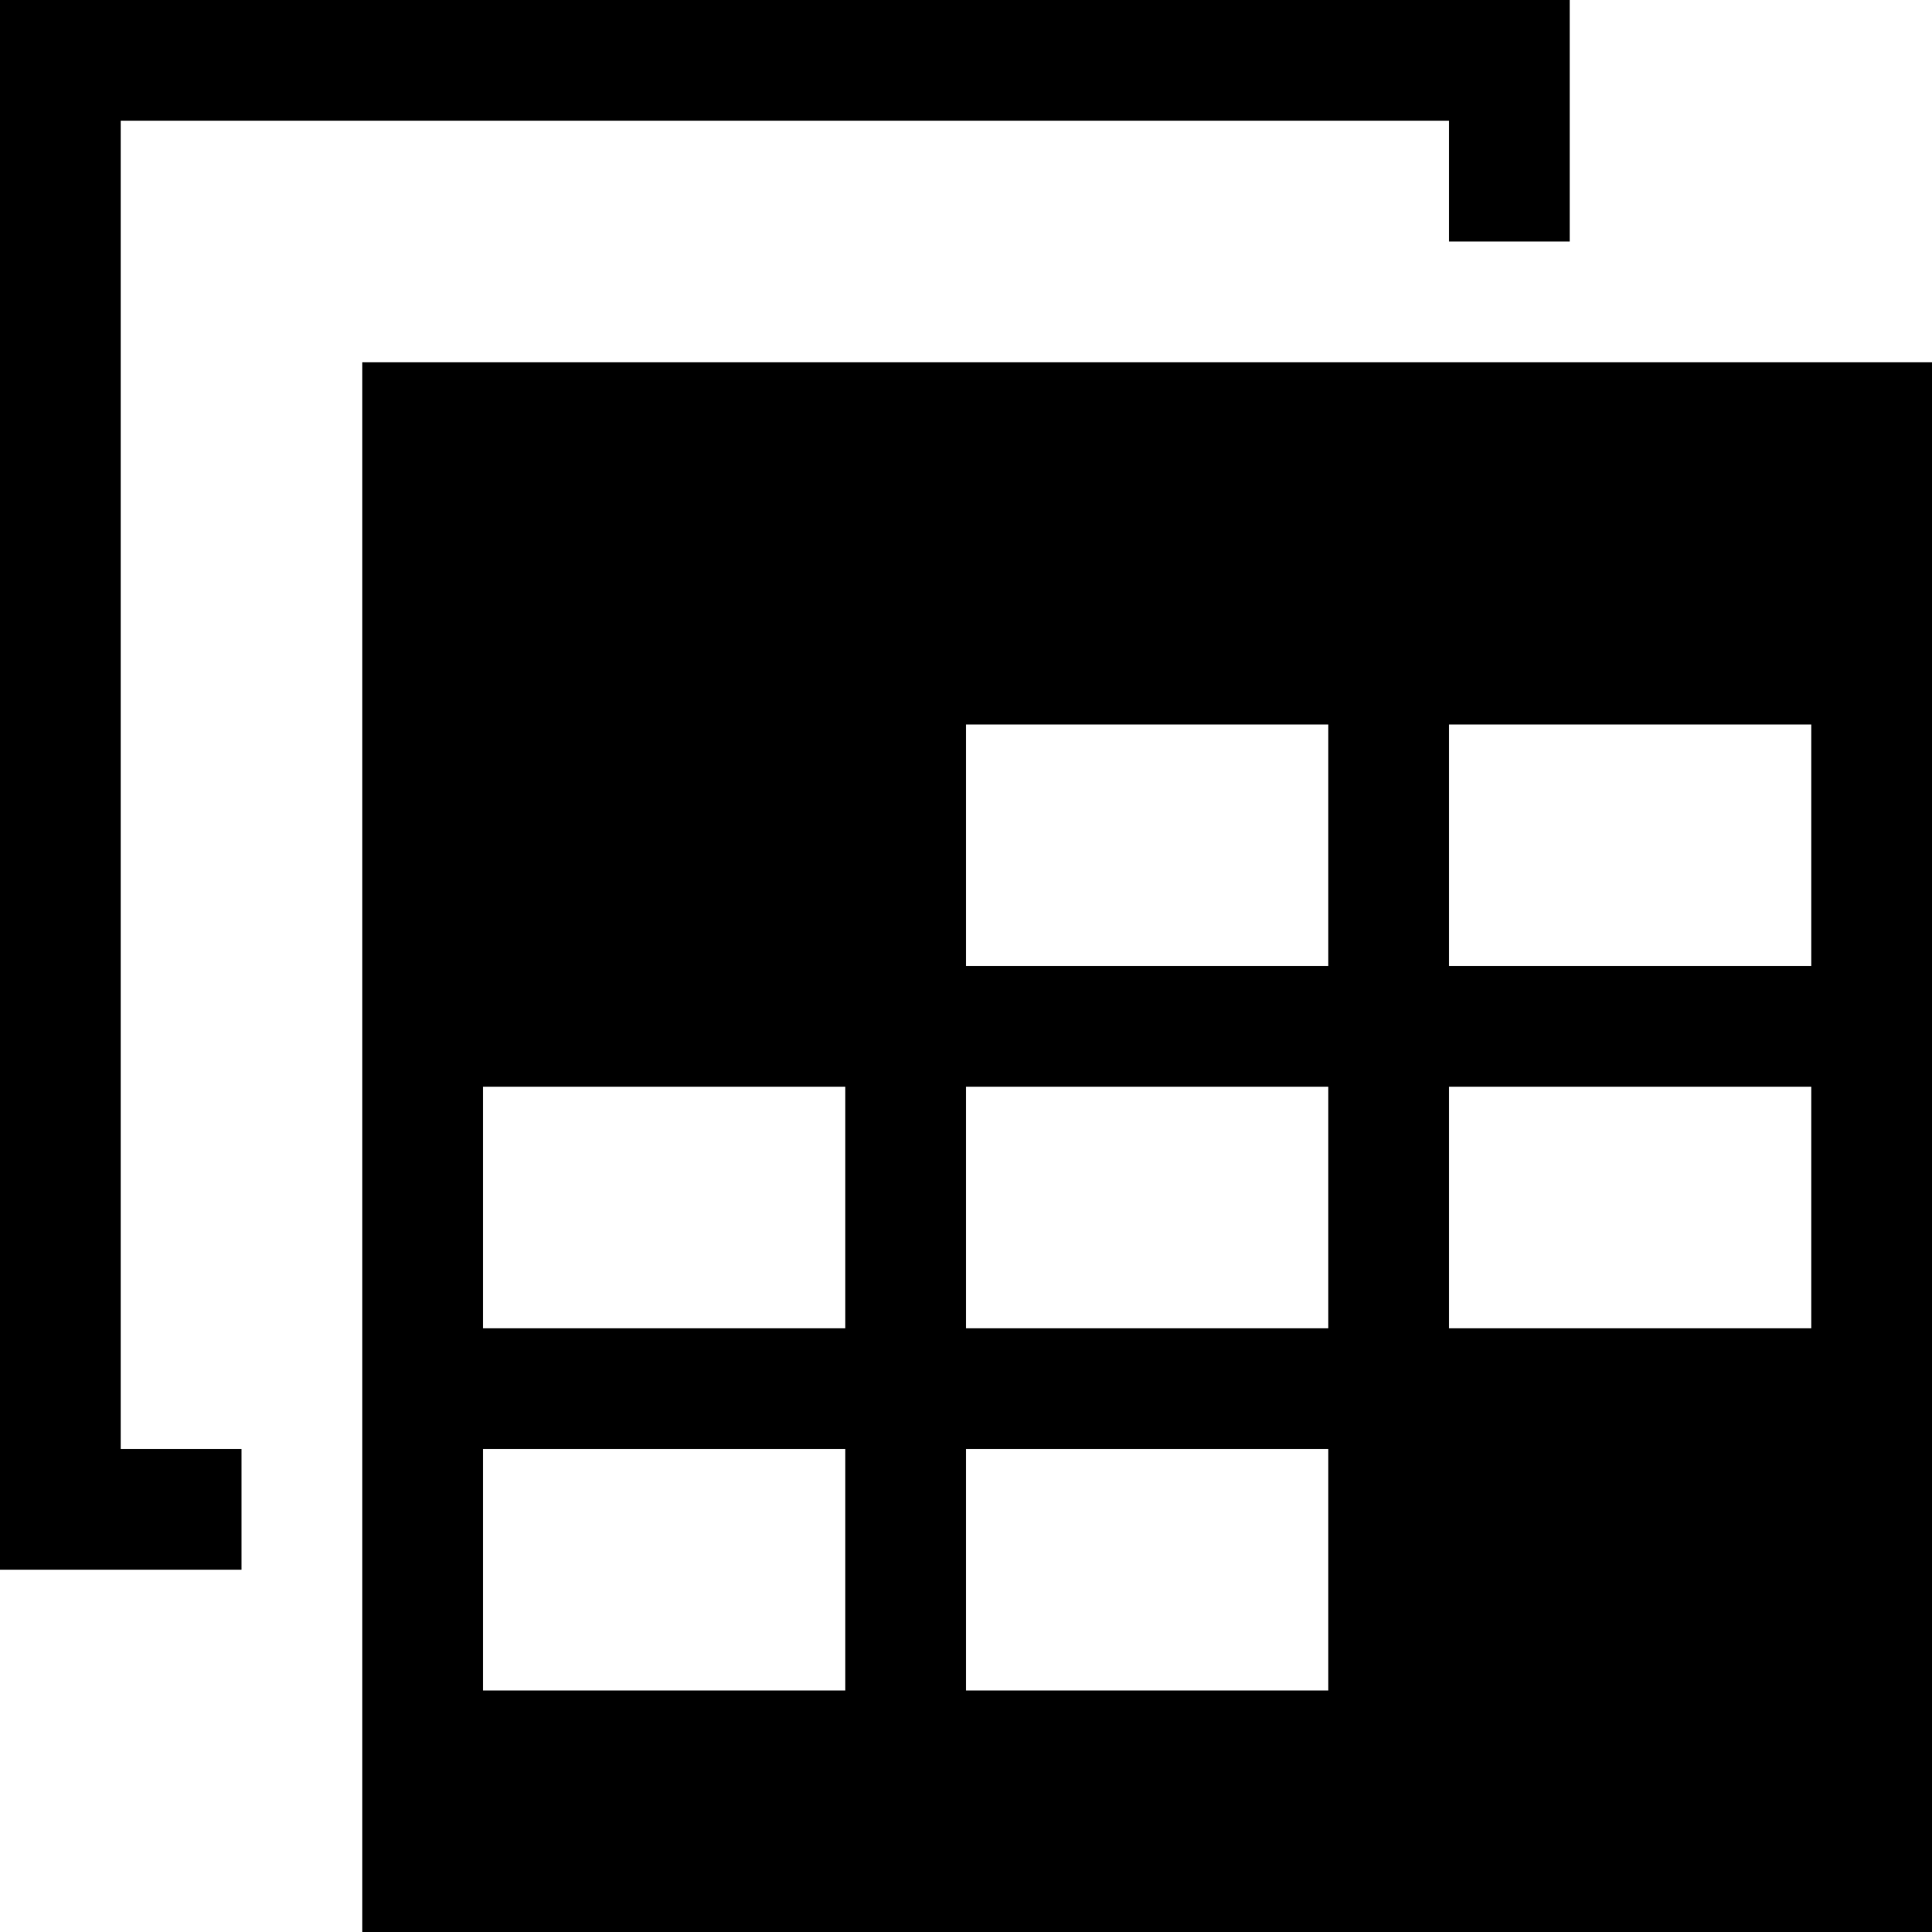 <?xml version="1.0" encoding="utf-8"?>
<!-- Generator: Adobe Illustrator 18.1.1, SVG Export Plug-In . SVG Version: 6.00 Build 0)  -->
<!DOCTYPE svg PUBLIC "-//W3C//DTD SVG 1.1//EN" "http://www.w3.org/Graphics/SVG/1.1/DTD/svg11.dtd">
<svg version="1.1" xmlns="http://www.w3.org/2000/svg" xmlns:xlink="http://www.w3.org/1999/xlink" x="0px" y="0px" 
	  viewBox="0 0 16 16" enable-background="new 0 0 16 16" xml:space="preserve">
<g id="Layer_1" display="none">
	<g display="inline">
		<path d="M3,7v4h13V7H3z M7,10H4V8h3V10z M11,10H8V8h3V10z M15,10h-3V8h3V10z"/>
	</g>
	<rect x="1" y="5" display="inline" width="1" height="5"/>
	<rect x="1" y="5" display="inline" width="13" height="1"/>
</g>
<g id="Layer_2" display="none">
	<g display="inline">
		<path d="M6,11H2V8h4V11z M11,11H7V8h4V11z M16,11h-4V8h4V11z"/>
	</g>
	<polygon display="inline" points="4,6 4,7 1,7 1,10 0,10 0,6 	"/>
	<rect x="6" y="6" display="inline" width="4" height="1"/>
	<rect x="11" y="6" display="inline" width="4" height="1"/>
</g>
<g id="Layer_3">
	<polygon points="13,0 13,2 12,2 12,1 1,1 1,12 2,12 2,13 0,13 0,0 	"/>
	<path d="M3,3v13h13V3H3z M7,14H4v-2h3V14z M7,11H4V9h3V11z M11,14H8v-2h3V14z M11,11H8V9h3V11z M11,8H8V6h3V8z M15,11h-3V9h3V11z
		 M15,8h-3V6h3V8z"/>
</g>
<g id="Layer_4" display="none">
	<rect x="3" y="6" display="inline" width="13" height="6"/>
	<rect x="4" y="8" display="inline" fill="#FFFFFF" width="3" height="2"/>
	<rect x="8" y="8" display="inline" fill="#FFFFFF" width="3" height="2"/>
	<rect x="12" y="8" display="inline" fill="#FFFFFF" width="3" height="2"/>
	<polygon display="inline" points="13,3 13,5 12,5 12,4 1,4 1,8 2,8 2,9 0,9 0,3 	"/>
</g>
<g id="Layer_5" display="none">
	<rect x="2" y="2" display="inline" width="14" height="14"/>
	<polygon display="inline" points="14,0 14,1 1,1 1,14 0,14 0,0 	"/>
	<polyline display="inline" fill="none" stroke="#FFFFFF" stroke-miterlimit="10" points="5,10 8,7 12,7 15,10 	"/>
</g>
</svg>
